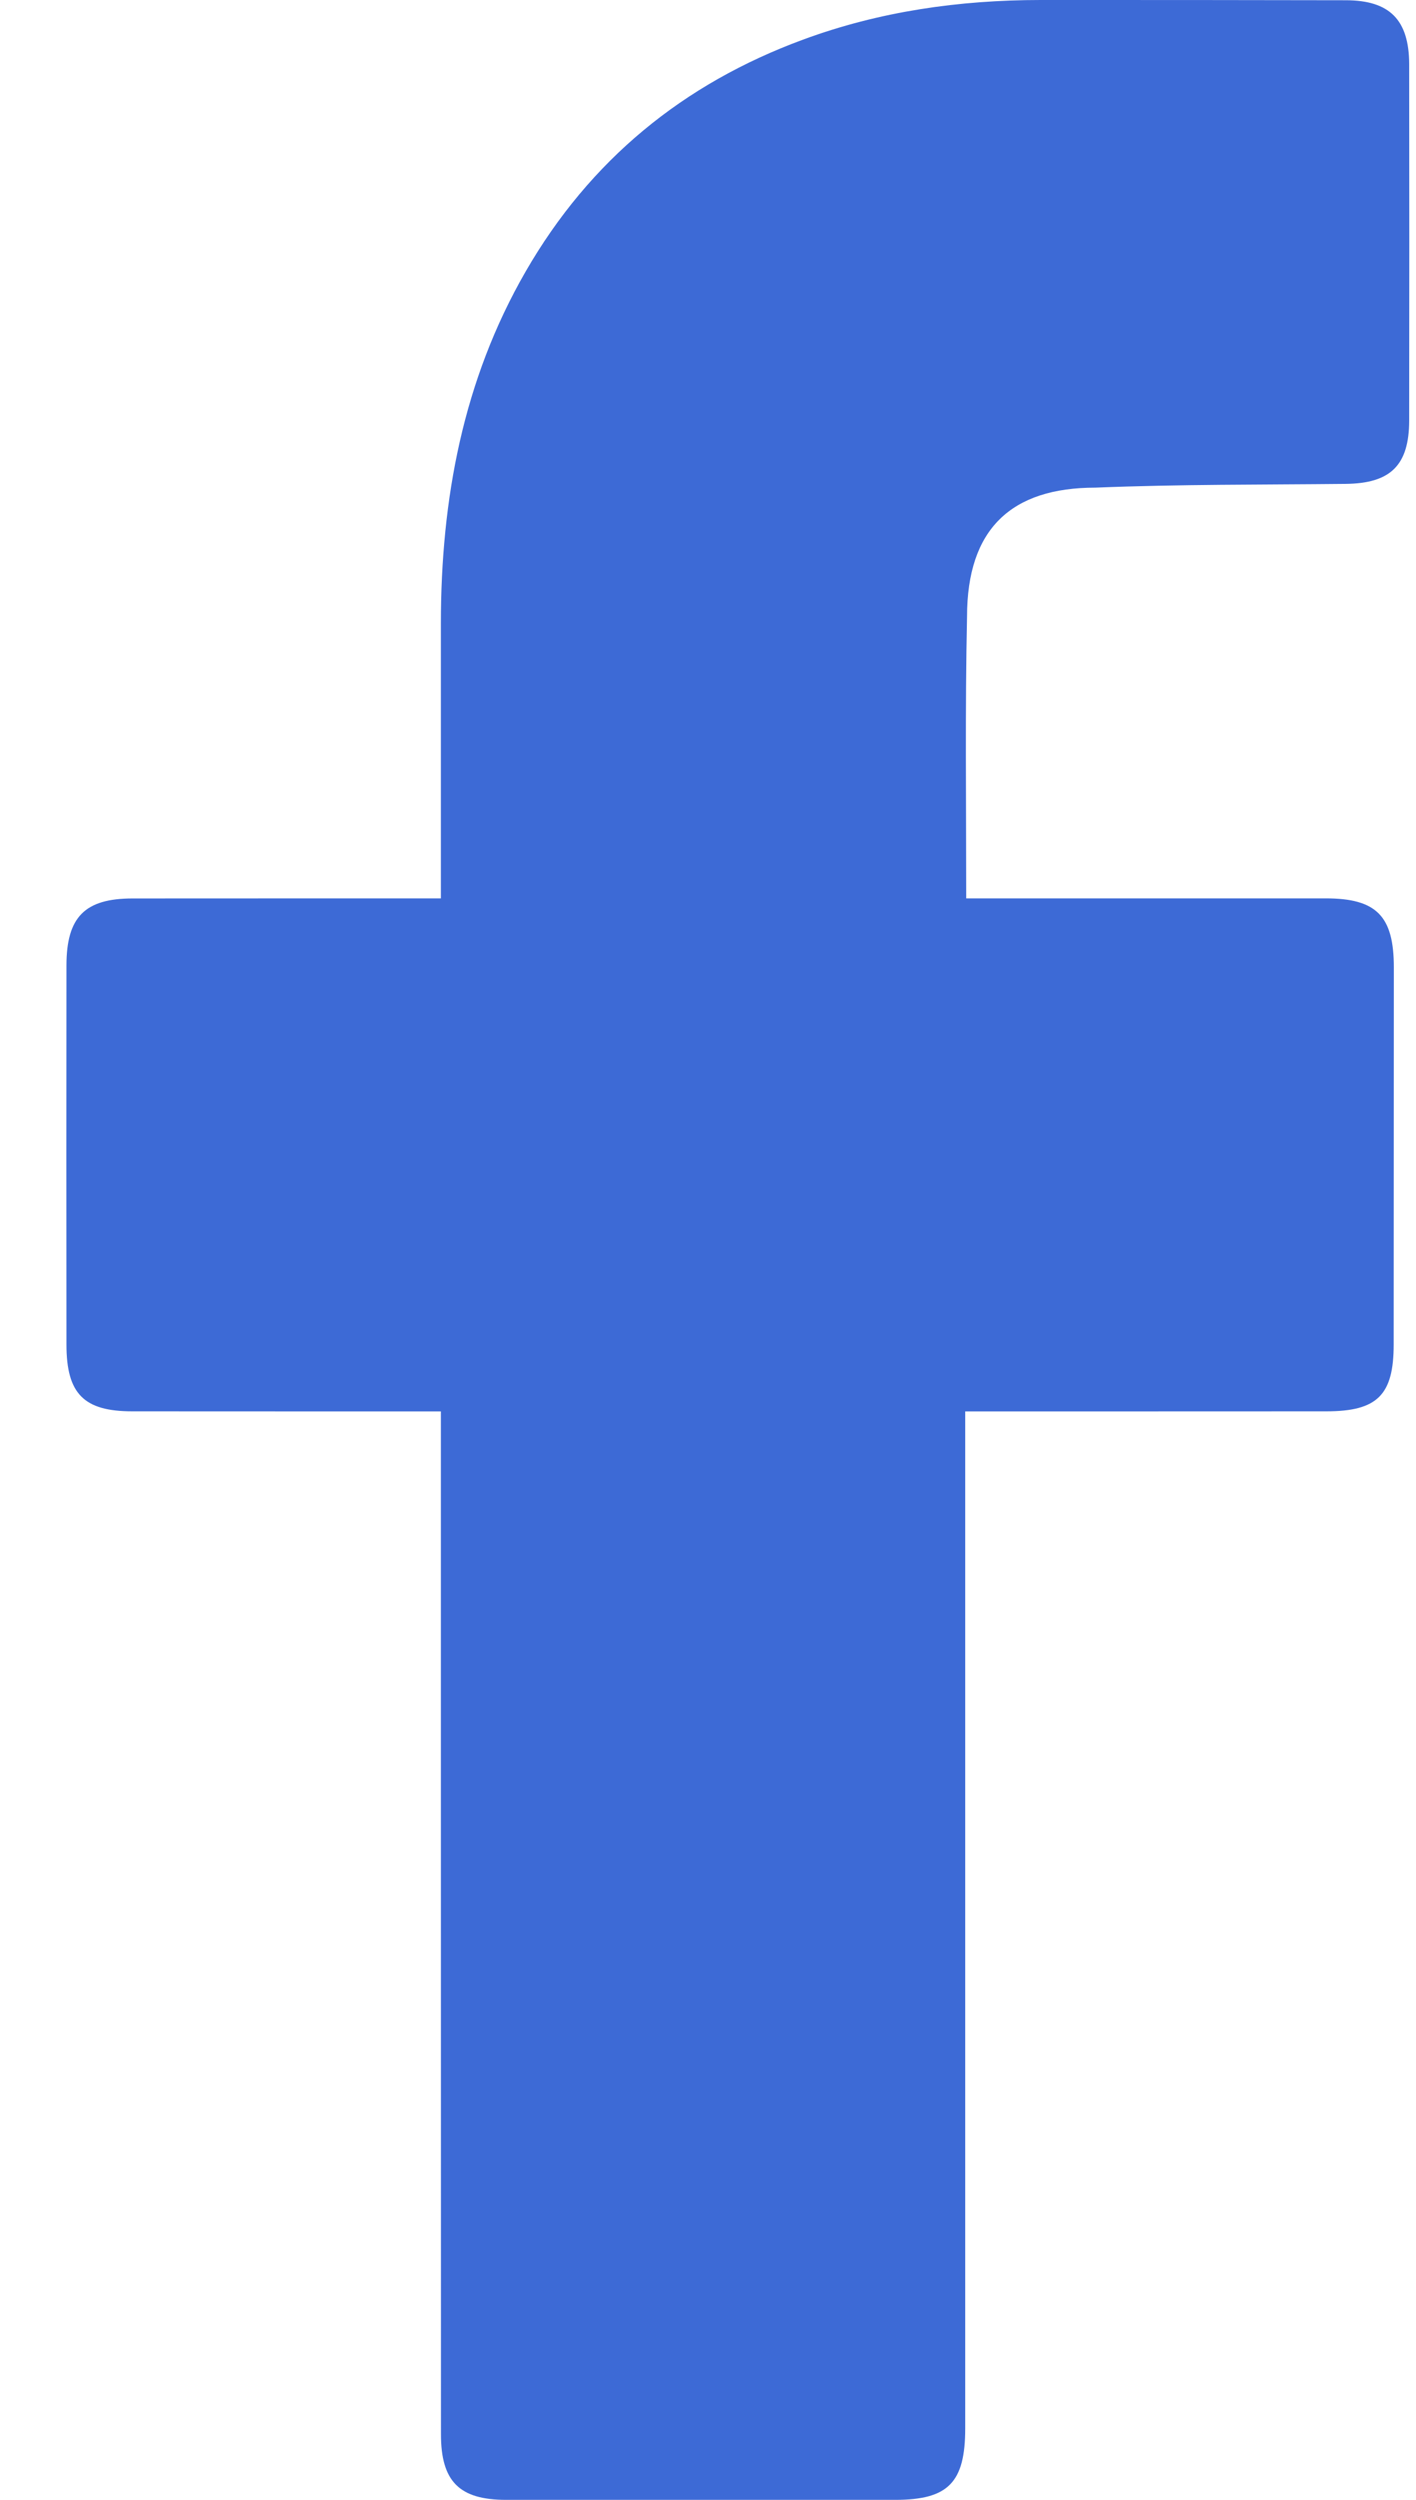 <svg width="17" height="30" viewBox="0 0 17 30" fill="none" xmlns="http://www.w3.org/2000/svg">
<path id="Icon_11_" d="M5.293 16.938C5.176 16.938 2.721 16.938 1.589 16.937C1.006 16.937 0.798 16.726 0.798 16.136C0.797 14.62 0.796 13.104 0.798 11.587C0.798 11.005 1.018 10.782 1.593 10.782C2.726 10.781 5.168 10.781 5.293 10.781C5.293 10.678 5.293 8.489 5.293 7.481C5.294 5.99 5.558 4.564 6.311 3.258C7.082 1.921 8.203 1.005 9.64 0.476C10.56 0.136 11.516 0.001 12.492 0C13.714 -0.001 14.936 0.001 16.158 0.003C16.683 0.004 16.916 0.237 16.918 0.769C16.92 2.195 16.92 3.622 16.918 5.047C16.917 5.585 16.694 5.801 16.156 5.807C15.155 5.818 14.152 5.811 13.152 5.852C12.141 5.852 11.61 6.348 11.61 7.4C11.586 8.513 11.6 9.628 11.6 10.781C11.694 10.781 14.57 10.781 15.915 10.781C16.525 10.781 16.734 10.992 16.734 11.61C16.734 13.118 16.733 14.626 16.732 16.134C16.732 16.742 16.536 16.937 15.922 16.937C14.577 16.938 11.713 16.938 11.588 16.938V29.142C11.588 29.793 11.384 30 10.746 30C9.19 30 7.634 30 6.078 30C5.514 30 5.294 29.779 5.294 29.212C5.293 25.237 5.293 17.077 5.293 16.938Z" fill="#3D6AD6"/>
</svg>
